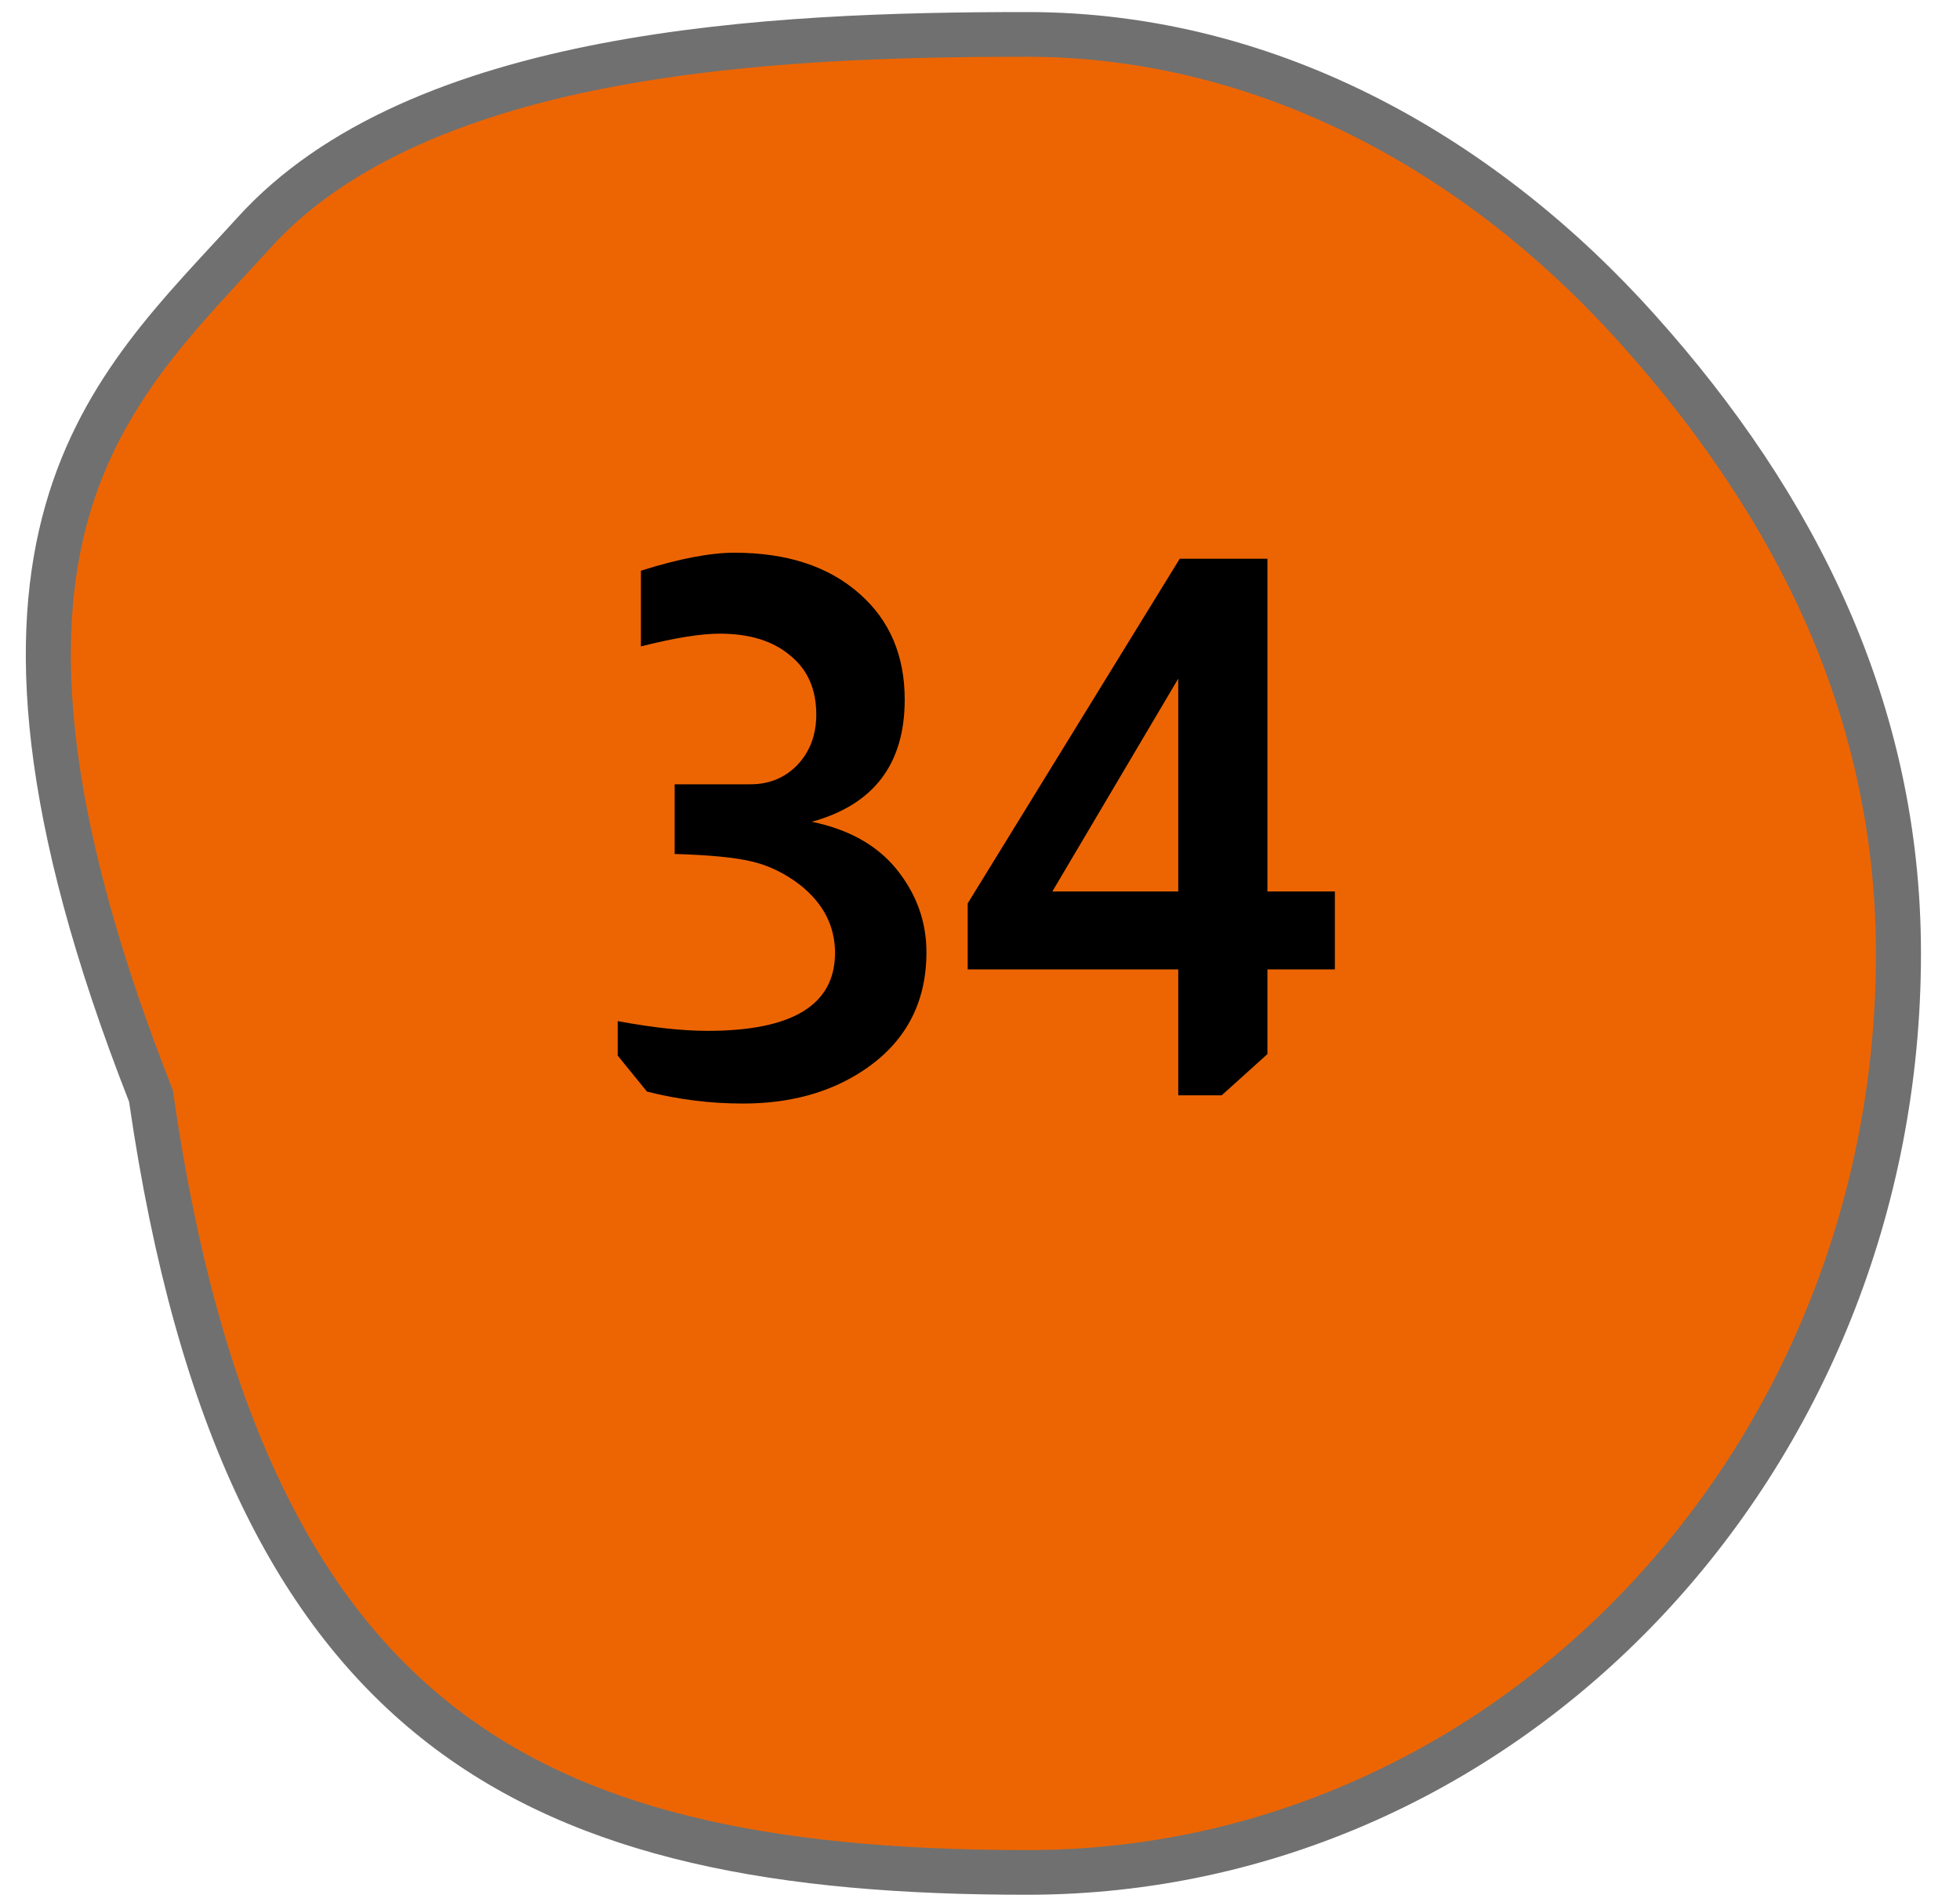 <svg width="34" height="33" viewBox="0 0 34 33" fill="none" xmlns="http://www.w3.org/2000/svg">
<path d="M17.815 32.481C15.534 32.481 13.66 32.303 12.089 31.938C10.328 31.529 8.883 30.876 7.672 29.941C6.37 28.937 5.338 27.61 4.516 25.885C3.645 24.058 3.027 21.824 2.625 19.056L2.619 19.012L2.603 18.971C0.997 14.874 0.495 11.69 1.069 9.236C1.565 7.11 2.792 5.784 3.979 4.501C4.122 4.347 4.269 4.189 4.411 4.032C5.671 2.642 7.722 1.667 10.51 1.134C12.98 0.661 15.589 0.598 17.815 0.598C21.694 0.598 25.459 2.417 28.418 5.721C29.85 7.318 30.955 8.99 31.7 10.691C32.518 12.557 32.933 14.525 32.933 16.539C32.933 18.694 32.532 20.785 31.742 22.752C30.979 24.651 29.887 26.356 28.497 27.82C27.108 29.282 25.492 30.43 23.692 31.232C21.831 32.061 19.853 32.481 17.815 32.481Z" fill="#ED6503"/>
<path d="M17.815 0.985C15.607 0.985 13.021 1.048 10.584 1.514C7.881 2.031 5.902 2.965 4.701 4.291C4.557 4.449 4.409 4.609 4.267 4.763C3.114 6.009 1.922 7.297 1.449 9.323C0.893 11.698 1.39 14.808 2.966 18.829L2.999 18.912L3.011 19C3.407 21.73 4.015 23.927 4.868 25.718C5.664 27.387 6.659 28.668 7.912 29.635C10.114 31.335 13.169 32.093 17.815 32.093C19.798 32.093 21.721 31.684 23.532 30.878C25.285 30.097 26.86 28.979 28.213 27.553C29.57 26.125 30.635 24.461 31.379 22.608C32.151 20.686 32.542 18.644 32.542 16.539C32.542 14.578 32.139 12.663 31.342 10.845C30.613 9.182 29.531 7.545 28.126 5.978C25.243 2.758 21.581 0.985 17.815 0.985ZM17.815 0.209C22.26 0.209 26.038 2.48 28.709 5.463C31.486 8.559 33.323 12.201 33.323 16.539C33.323 25.557 26.38 32.868 17.815 32.868C9.25 32.868 3.886 30.464 2.239 19.111C-1.644 9.207 1.63 6.515 4.121 3.772C7.113 0.471 13.404 0.209 17.815 0.209Z" fill="#707070"/>
<path d="M11.118 9.9C11.777 9.692 12.318 9.588 12.743 9.588C13.653 9.588 14.377 9.826 14.914 10.303C15.434 10.762 15.694 11.373 15.694 12.136C15.694 13.254 15.156 13.96 14.082 14.255C14.714 14.385 15.2 14.654 15.538 15.061C15.893 15.494 16.071 15.98 16.071 16.517C16.071 17.41 15.698 18.099 14.953 18.584C14.381 18.957 13.692 19.143 12.886 19.143C12.322 19.143 11.768 19.074 11.222 18.935L10.715 18.311V17.713C11.322 17.826 11.841 17.882 12.275 17.882C13.748 17.882 14.485 17.431 14.485 16.53C14.485 16.062 14.281 15.668 13.874 15.347C13.614 15.148 13.336 15.013 13.042 14.944C12.756 14.875 12.309 14.831 11.703 14.814V13.605H13.016C13.345 13.605 13.618 13.492 13.835 13.267C14.052 13.033 14.16 12.743 14.16 12.396C14.16 11.954 14.008 11.612 13.705 11.369C13.41 11.118 13.003 10.992 12.483 10.992C12.153 10.992 11.698 11.066 11.118 11.213V9.9ZM21.986 9.692V15.464H23.156V16.816H21.986V18.285L21.193 19H20.439V16.816H16.786V15.672L20.465 9.692H21.986ZM20.439 11.772L18.255 15.464H20.439V11.772Z" fill="black"/>
</svg>
